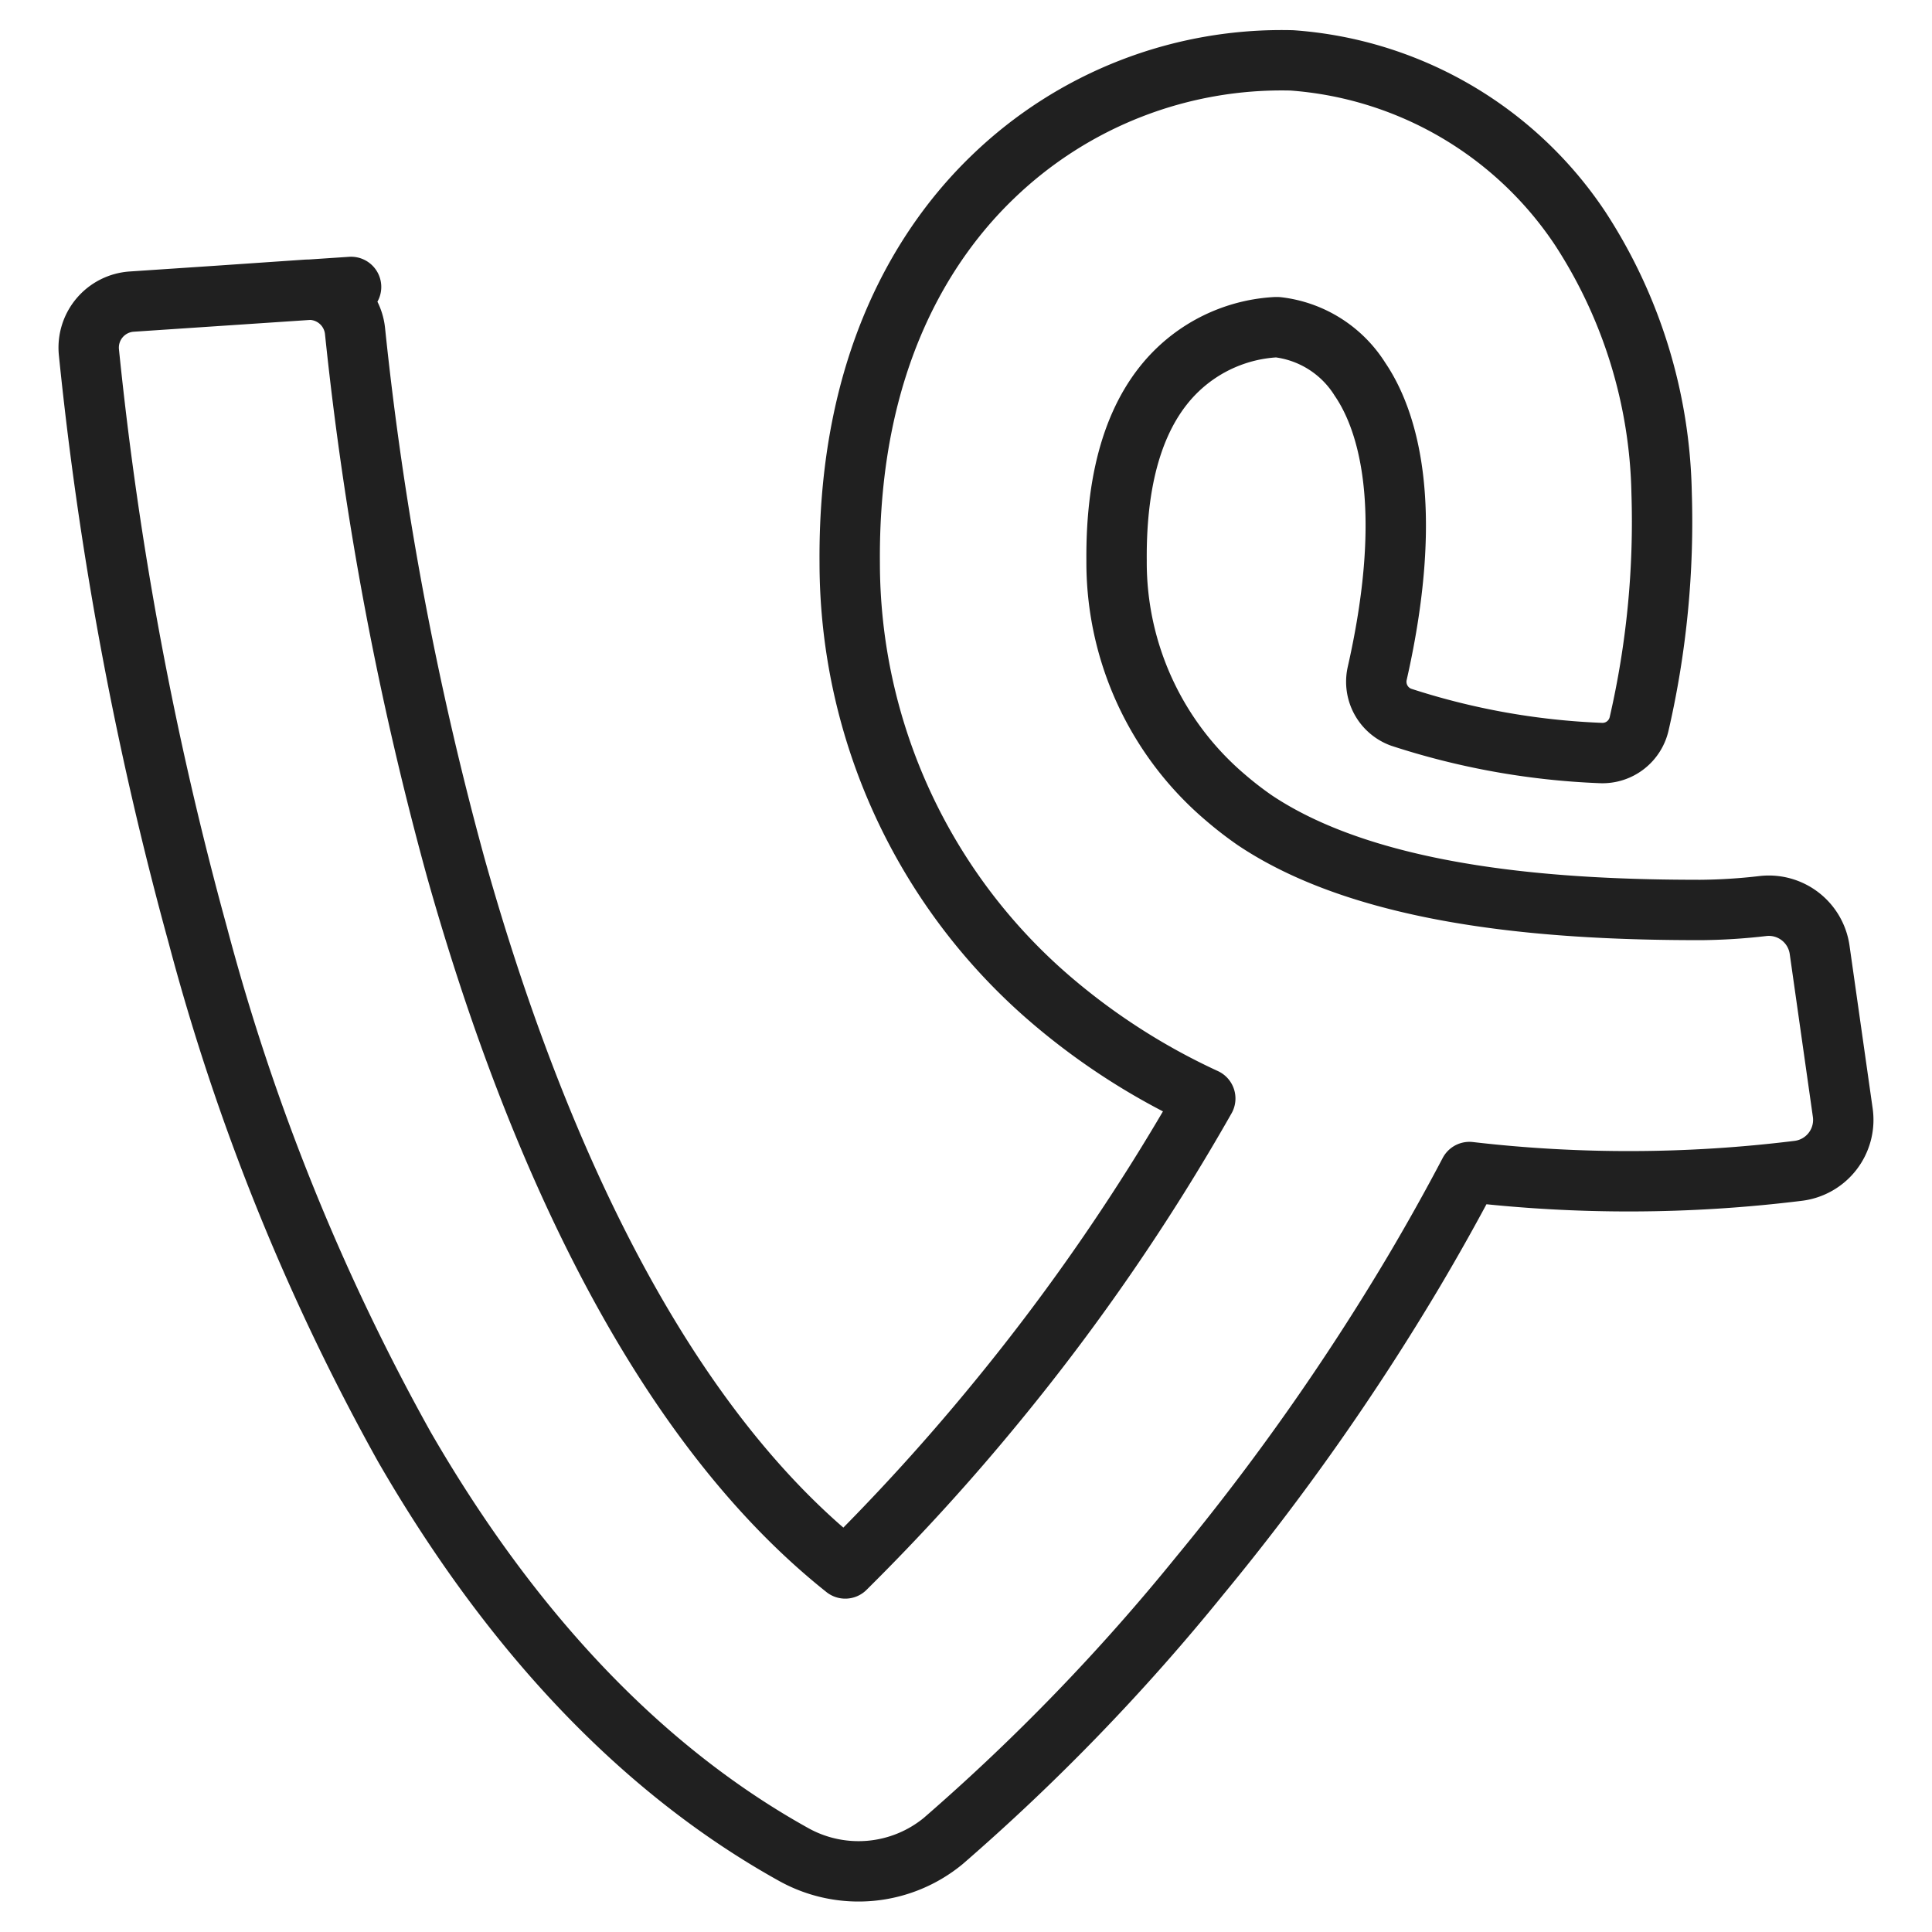 <svg xmlns="http://www.w3.org/2000/svg" viewBox="0 0 64 64" aria-labelledby="title" aria-describedby="desc"><path data-name="layer1" d="M60.278 31.467a1.7 1.7 0 0 0-1.872-1.454 19.051 19.051 0 0 1-2.073.131c-4.458 0-10.823-.338-14.758-2.967a11.659 11.659 0 0 1-.975-.753 10.214 10.214 0 0 1-3.612-7.855c-.024-2.885.658-5.012 2.027-6.322a5.111 5.111 0 0 1 3.234-1.408h.074a3.727 3.727 0 0 1 2.728 1.724c.838 1.229 1.867 4.022.571 9.745a1.251 1.251 0 0 0 .787 1.449 24.358 24.358 0 0 0 6.6 1.187 1.246 1.246 0 0 0 1.292-.979 29.841 29.841 0 0 0 .742-7.64 16.622 16.622 0 0 0-2.694-8.752A12.552 12.552 0 0 0 42.794 2a13.767 13.767 0 0 0-9.887 3.845c-2.2 2.107-4.814 6.038-4.759 12.794a19.07 19.07 0 0 0 6.686 14.493 22.015 22.015 0 0 0 5.092 3.257 71.253 71.253 0 0 1-6.864 10A71.486 71.486 0 0 1 28 51.957c-6.715-5.338-10.686-15.332-12.9-23.211a109.828 109.828 0 0 1-3.339-17.776 1.527 1.527 0 0 0-1.622-1.37l-2.919.2 4.41-.295-7.266.486a1.528 1.528 0 0 0-1.419 1.674 117.554 117.554 0 0 0 3.608 19.313 73.461 73.461 0 0 0 6.847 16.96c3.579 6.195 7.92 10.736 12.9 13.5a4.417 4.417 0 0 0 4.948-.455A69.59 69.59 0 0 0 39.74 52.2a80.418 80.418 0 0 0 7.1-10.089q.966-1.631 1.836-3.286a45.712 45.712 0 0 0 10.879-.038 1.7 1.7 0 0 0 1.488-1.936zm0 0" fill="none" stroke="#202020" stroke-linecap="round" stroke-miterlimit="10" stroke-width="2" stroke-linejoin="round"/></svg>
